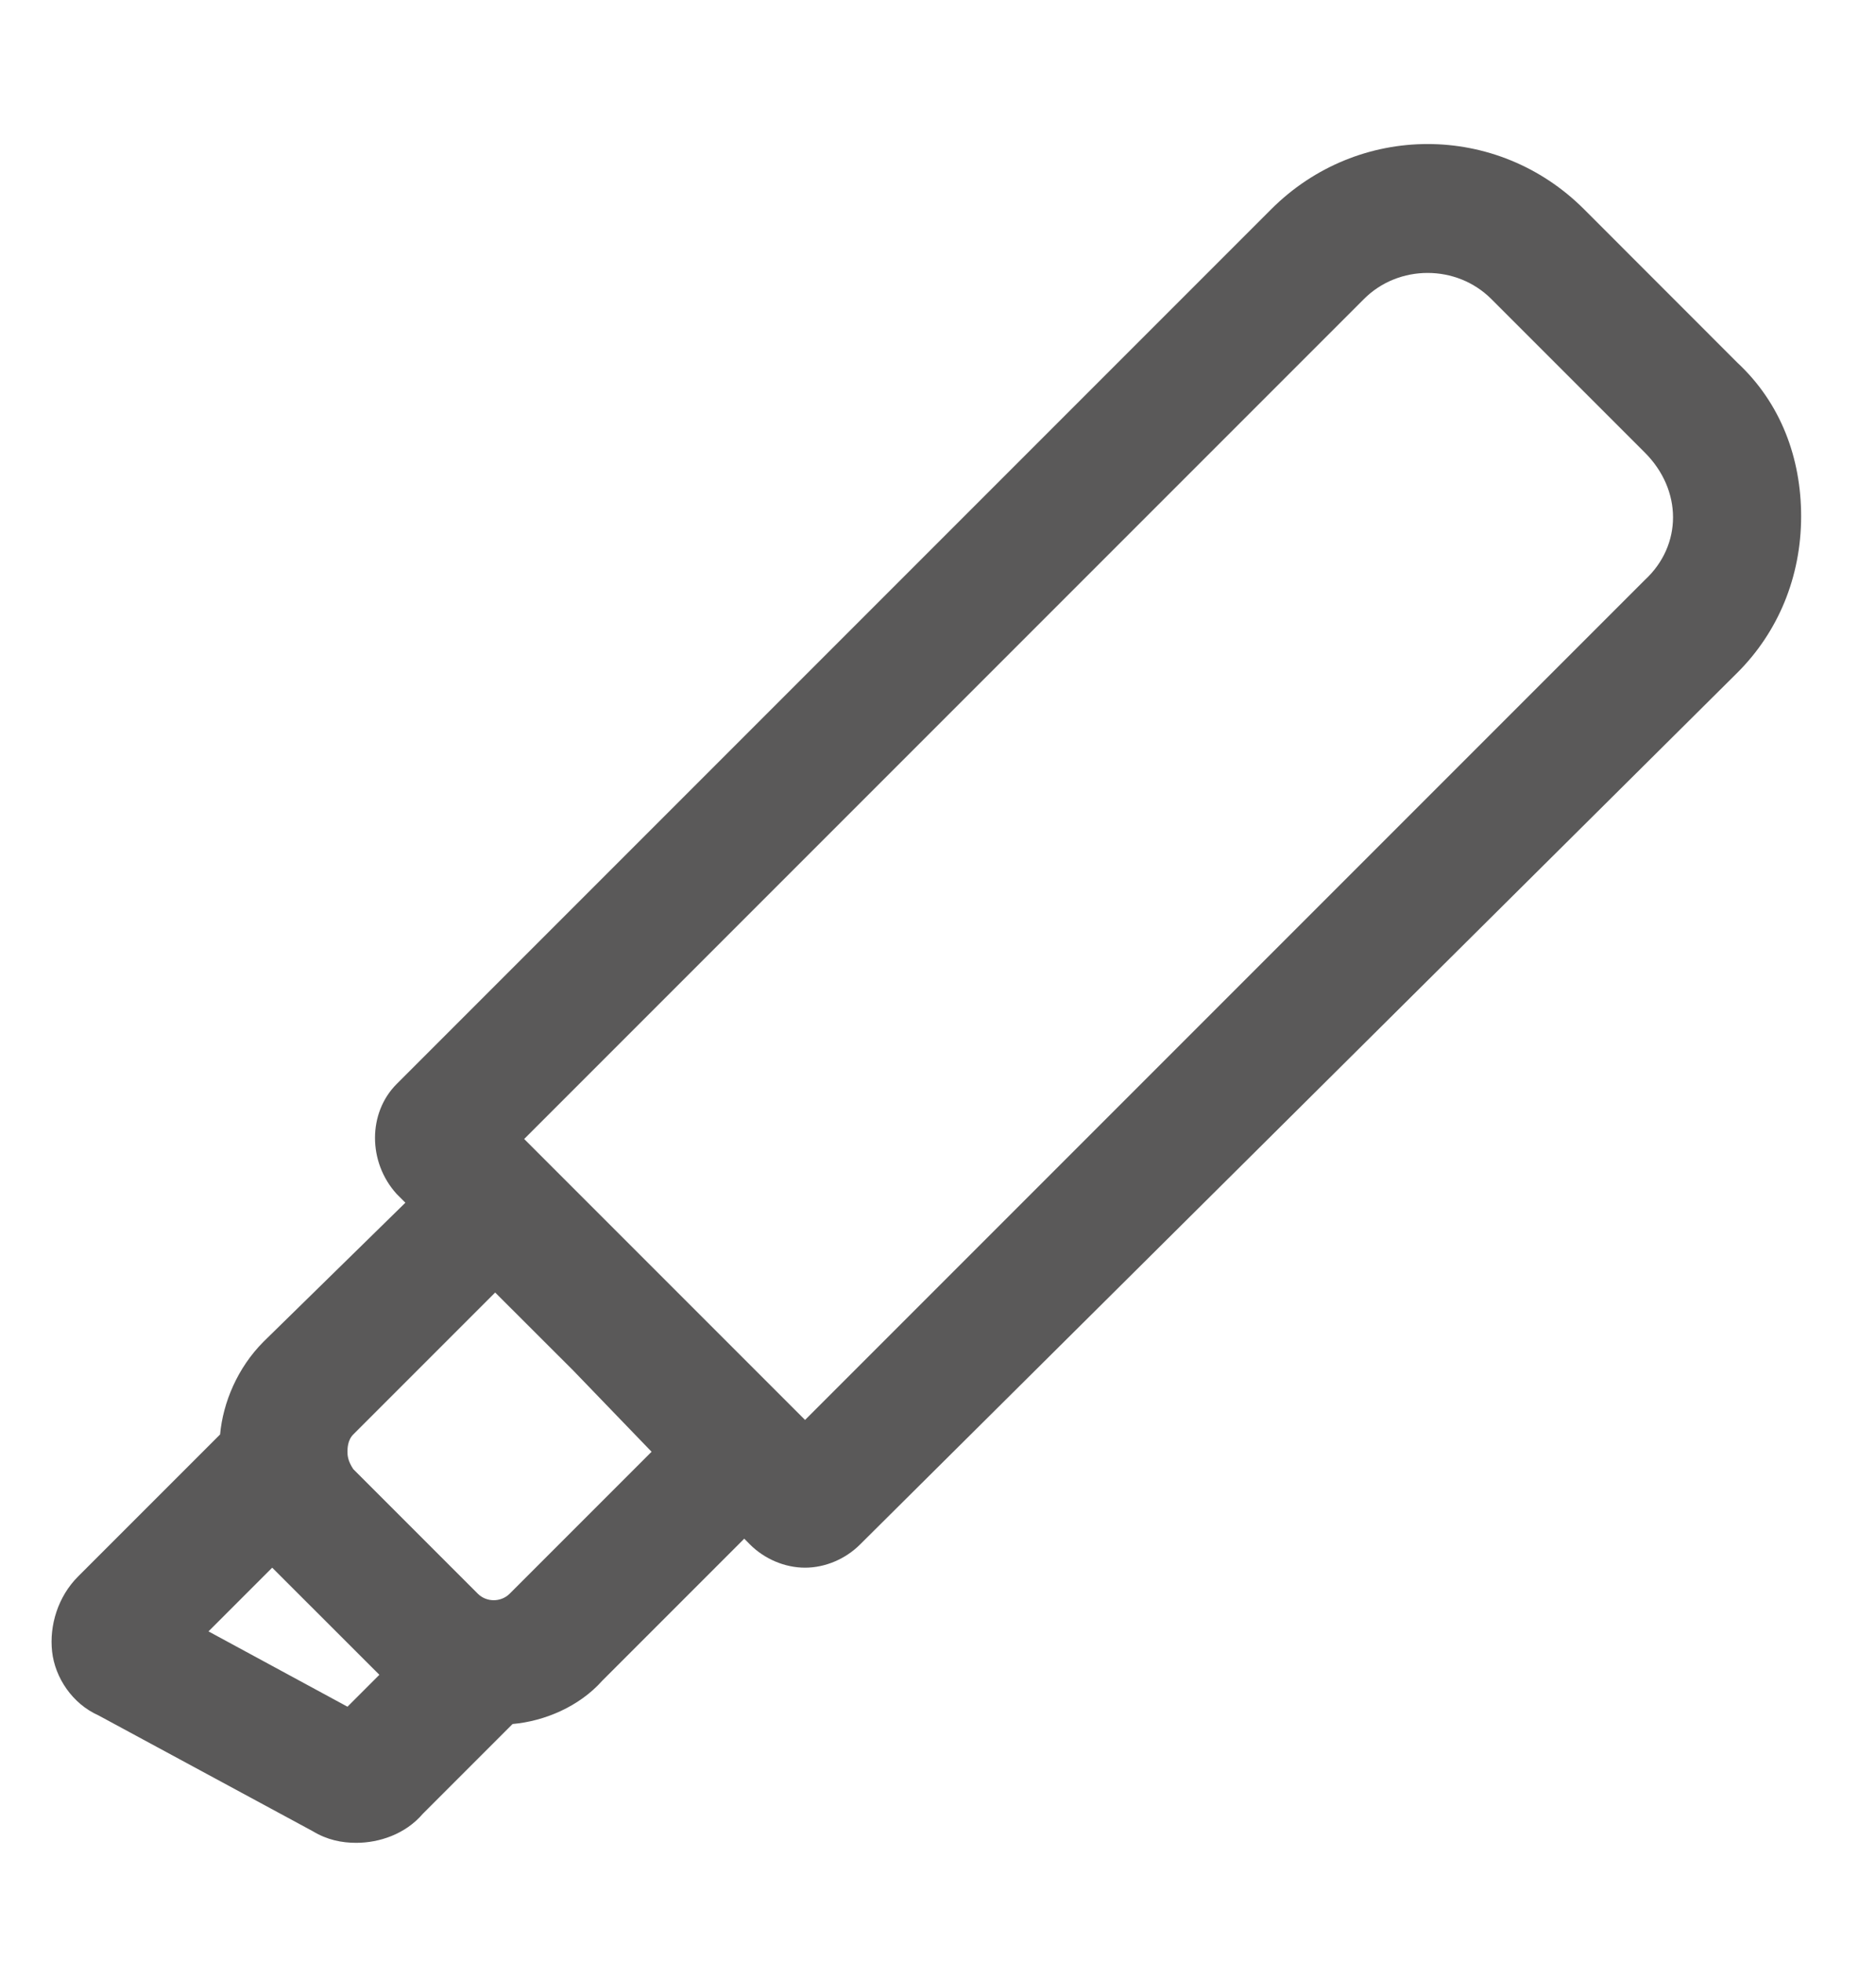 <svg width="22" height="23" viewBox="0 0 22 23" fill="none" xmlns="http://www.w3.org/2000/svg">
<g clip-path="url(#clip0_6143_35)">
<path d="M20.375 4.253L18.576 2.453C17.557 1.434 15.927 1.434 14.908 2.453L4.652 12.709C4.313 13.048 4.313 13.626 4.652 13.999L4.754 14.101L3.09 15.731C2.785 16.037 2.615 16.444 2.581 16.818L0.917 18.482C0.679 18.719 0.577 19.059 0.611 19.364C0.645 19.67 0.849 19.976 1.155 20.112L3.668 21.47C3.837 21.572 4.007 21.606 4.177 21.606C4.449 21.606 4.754 21.504 4.958 21.266L6.011 20.213C6.384 20.18 6.792 20.01 7.064 19.704L8.728 18.04L8.795 18.108C8.965 18.278 9.203 18.38 9.441 18.38C9.678 18.38 9.916 18.278 10.086 18.108L20.375 7.886C20.851 7.411 21.122 6.766 21.122 6.053C21.122 5.373 20.885 4.728 20.375 4.253ZM4.075 20.01L2.445 19.127L3.192 18.38L4.449 19.636L4.075 20.01ZM7.641 17.021L5.977 18.685C5.875 18.787 5.705 18.787 5.603 18.685L4.143 17.225C4.075 17.123 4.075 17.055 4.075 17.021C4.075 16.987 4.075 16.886 4.143 16.818L5.807 15.154L6.724 16.07L7.641 17.021ZM19.289 6.8L9.441 16.648L7.811 15.018L6.147 13.354L15.995 3.506C16.402 3.098 17.081 3.098 17.489 3.506L19.289 5.306C19.73 5.747 19.73 6.392 19.289 6.8Z" fill="#5A5959"/>
</g>
<defs>
<clipPath id="clip0_6143_35">
<rect width="21.734" height="21.734" fill="white" transform="translate(0 0.789)"/>
</clipPath>
</defs>
</svg>
